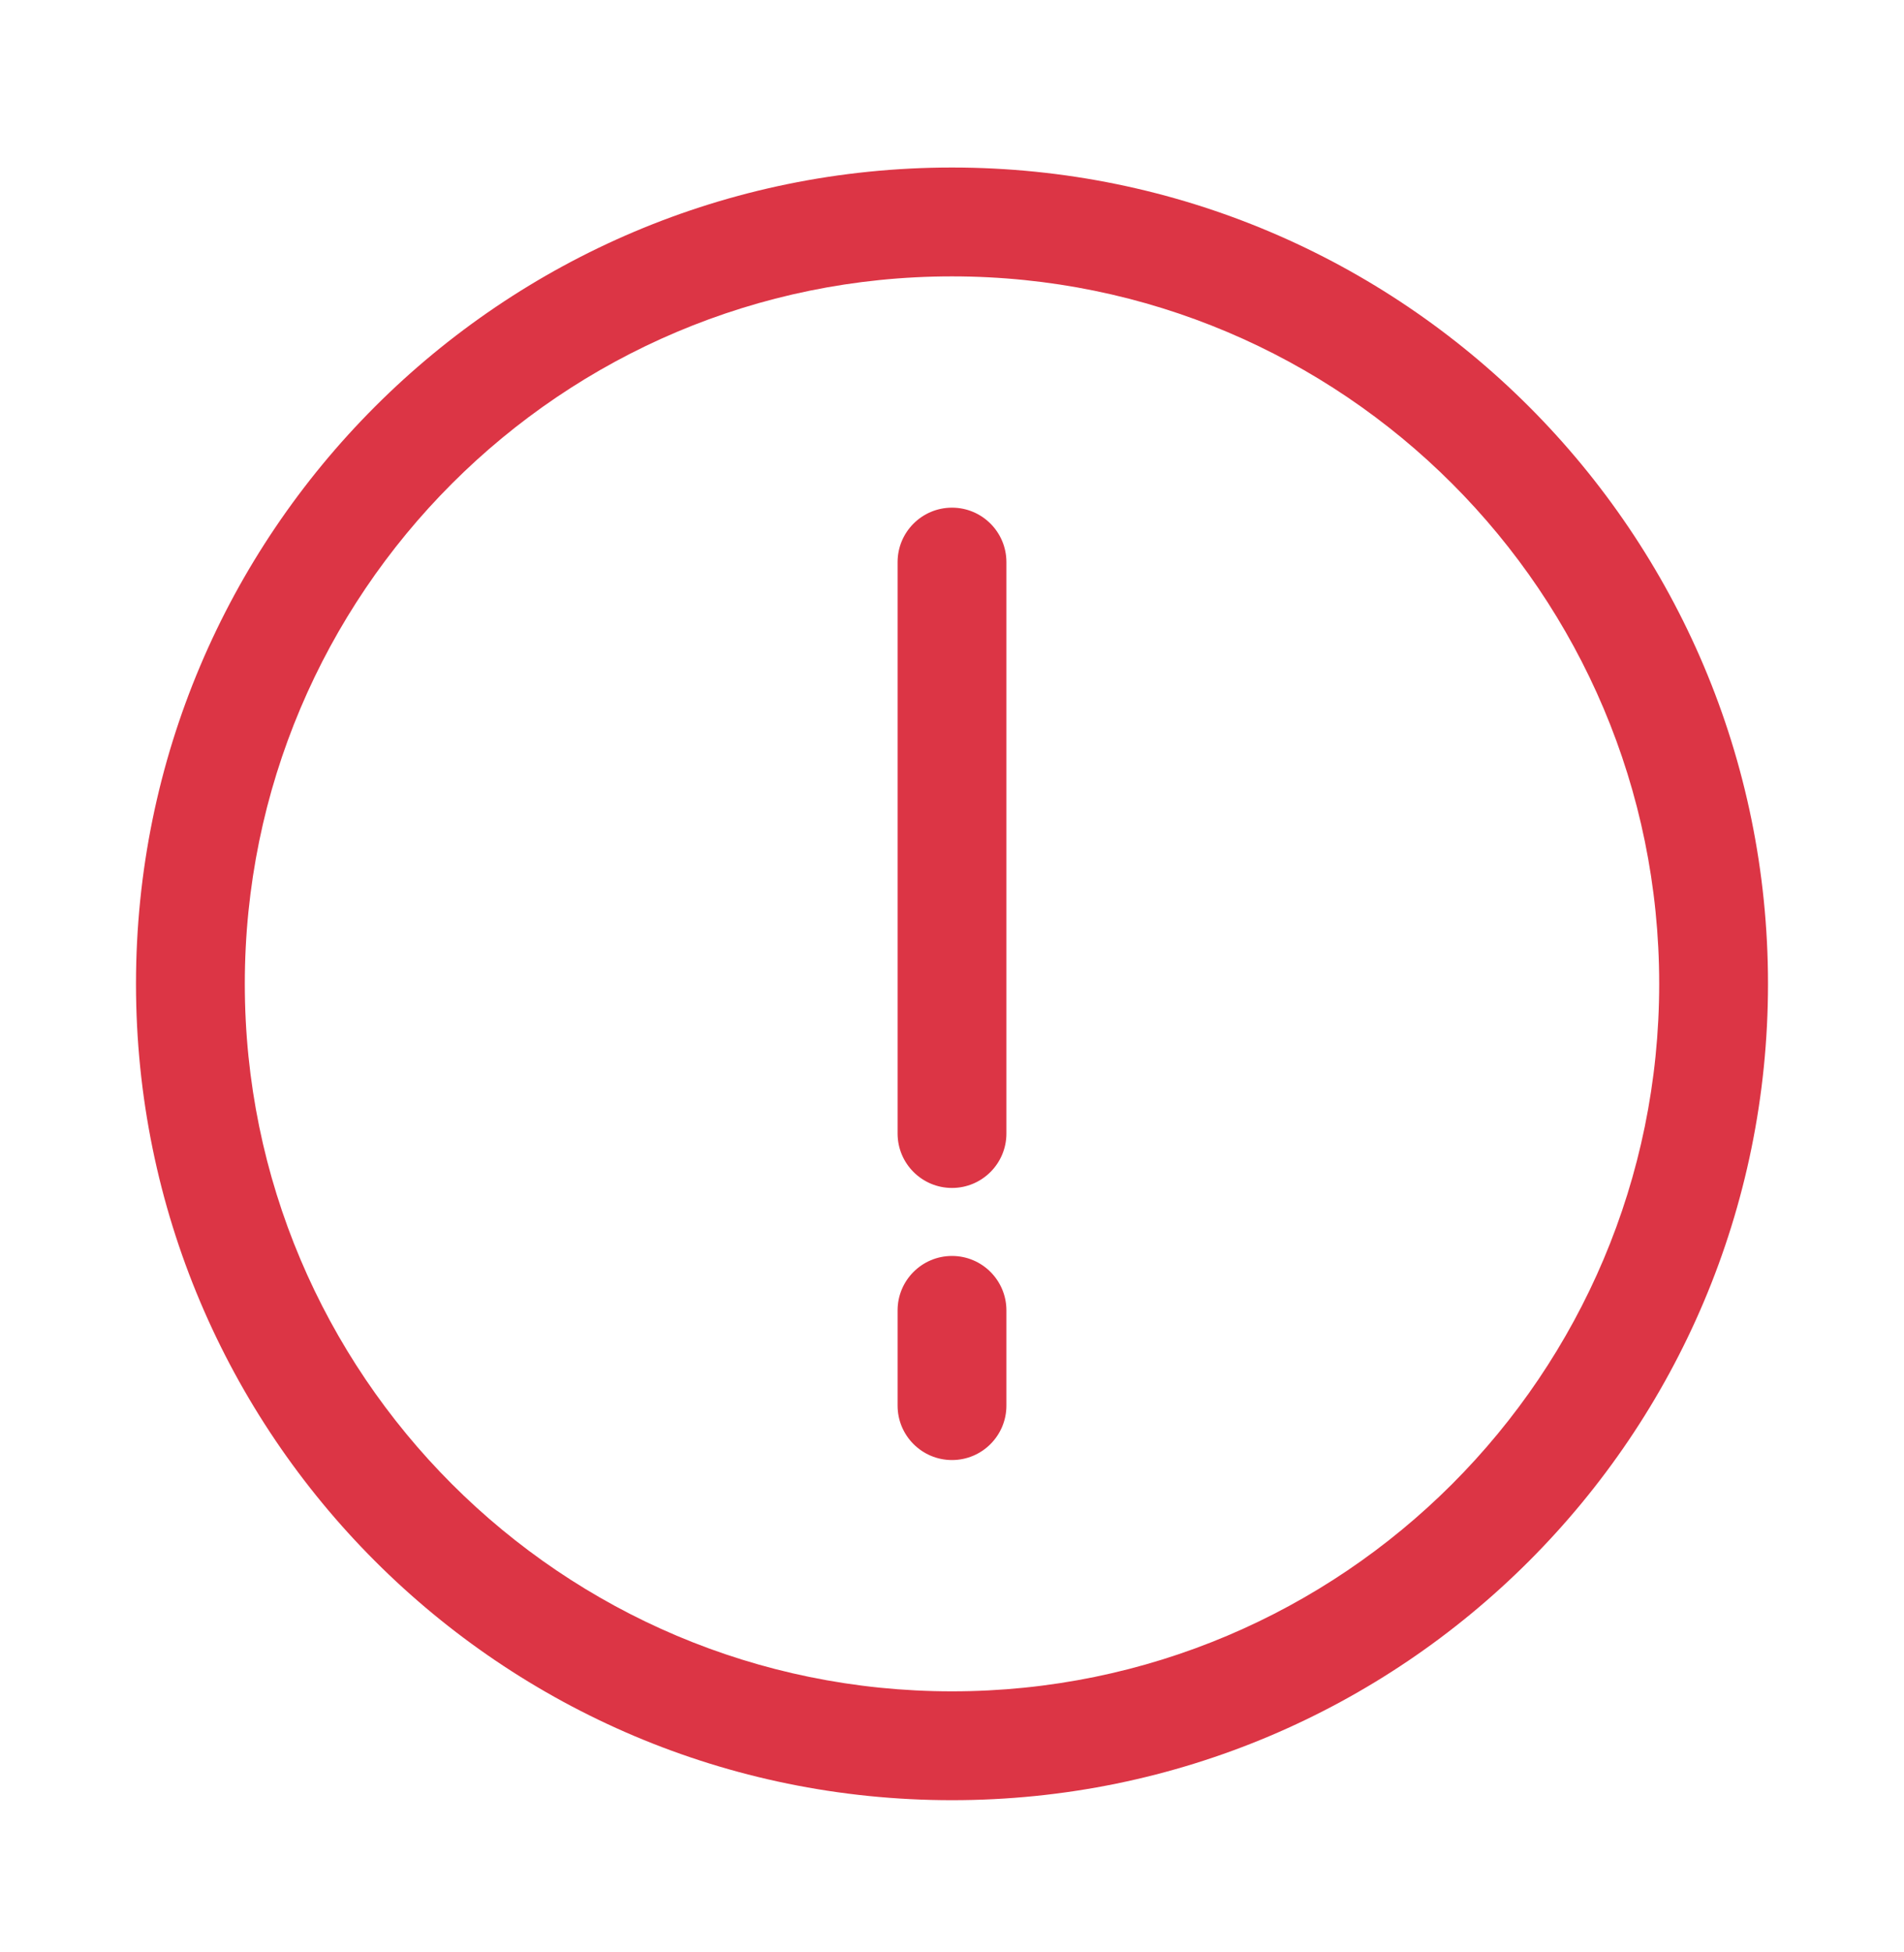 <svg width="40" height="41" viewBox="0 0 40 41" fill="none" xmlns="http://www.w3.org/2000/svg">
<path fill-rule="evenodd" clip-rule="evenodd" d="M37.143 20.661C37.143 30.129 29.468 37.804 20 37.804C10.533 37.804 2.857 30.129 2.857 20.661C2.857 11.193 10.533 3.518 20 3.518C29.468 3.518 37.143 11.193 37.143 20.661ZM34.857 20.661C34.857 12.456 28.206 5.804 20 5.804C11.795 5.804 5.143 12.456 5.143 20.661C5.143 28.866 11.795 35.518 20 35.518C28.206 35.518 34.857 28.866 34.857 20.661ZM18.857 29.518V27.518C18.857 26.887 19.369 26.375 20 26.375C20.631 26.375 21.143 26.887 21.143 27.518V29.518C21.143 30.149 20.631 30.661 20 30.661C19.369 30.661 18.857 30.149 18.857 29.518ZM18.857 23.804V11.804C18.857 11.173 19.369 10.661 20 10.661C20.631 10.661 21.143 11.173 21.143 11.804V23.804C21.143 24.435 20.631 24.947 20 24.947C19.369 24.947 18.857 24.435 18.857 23.804Z" fill="#DC3545"/>
</svg>
